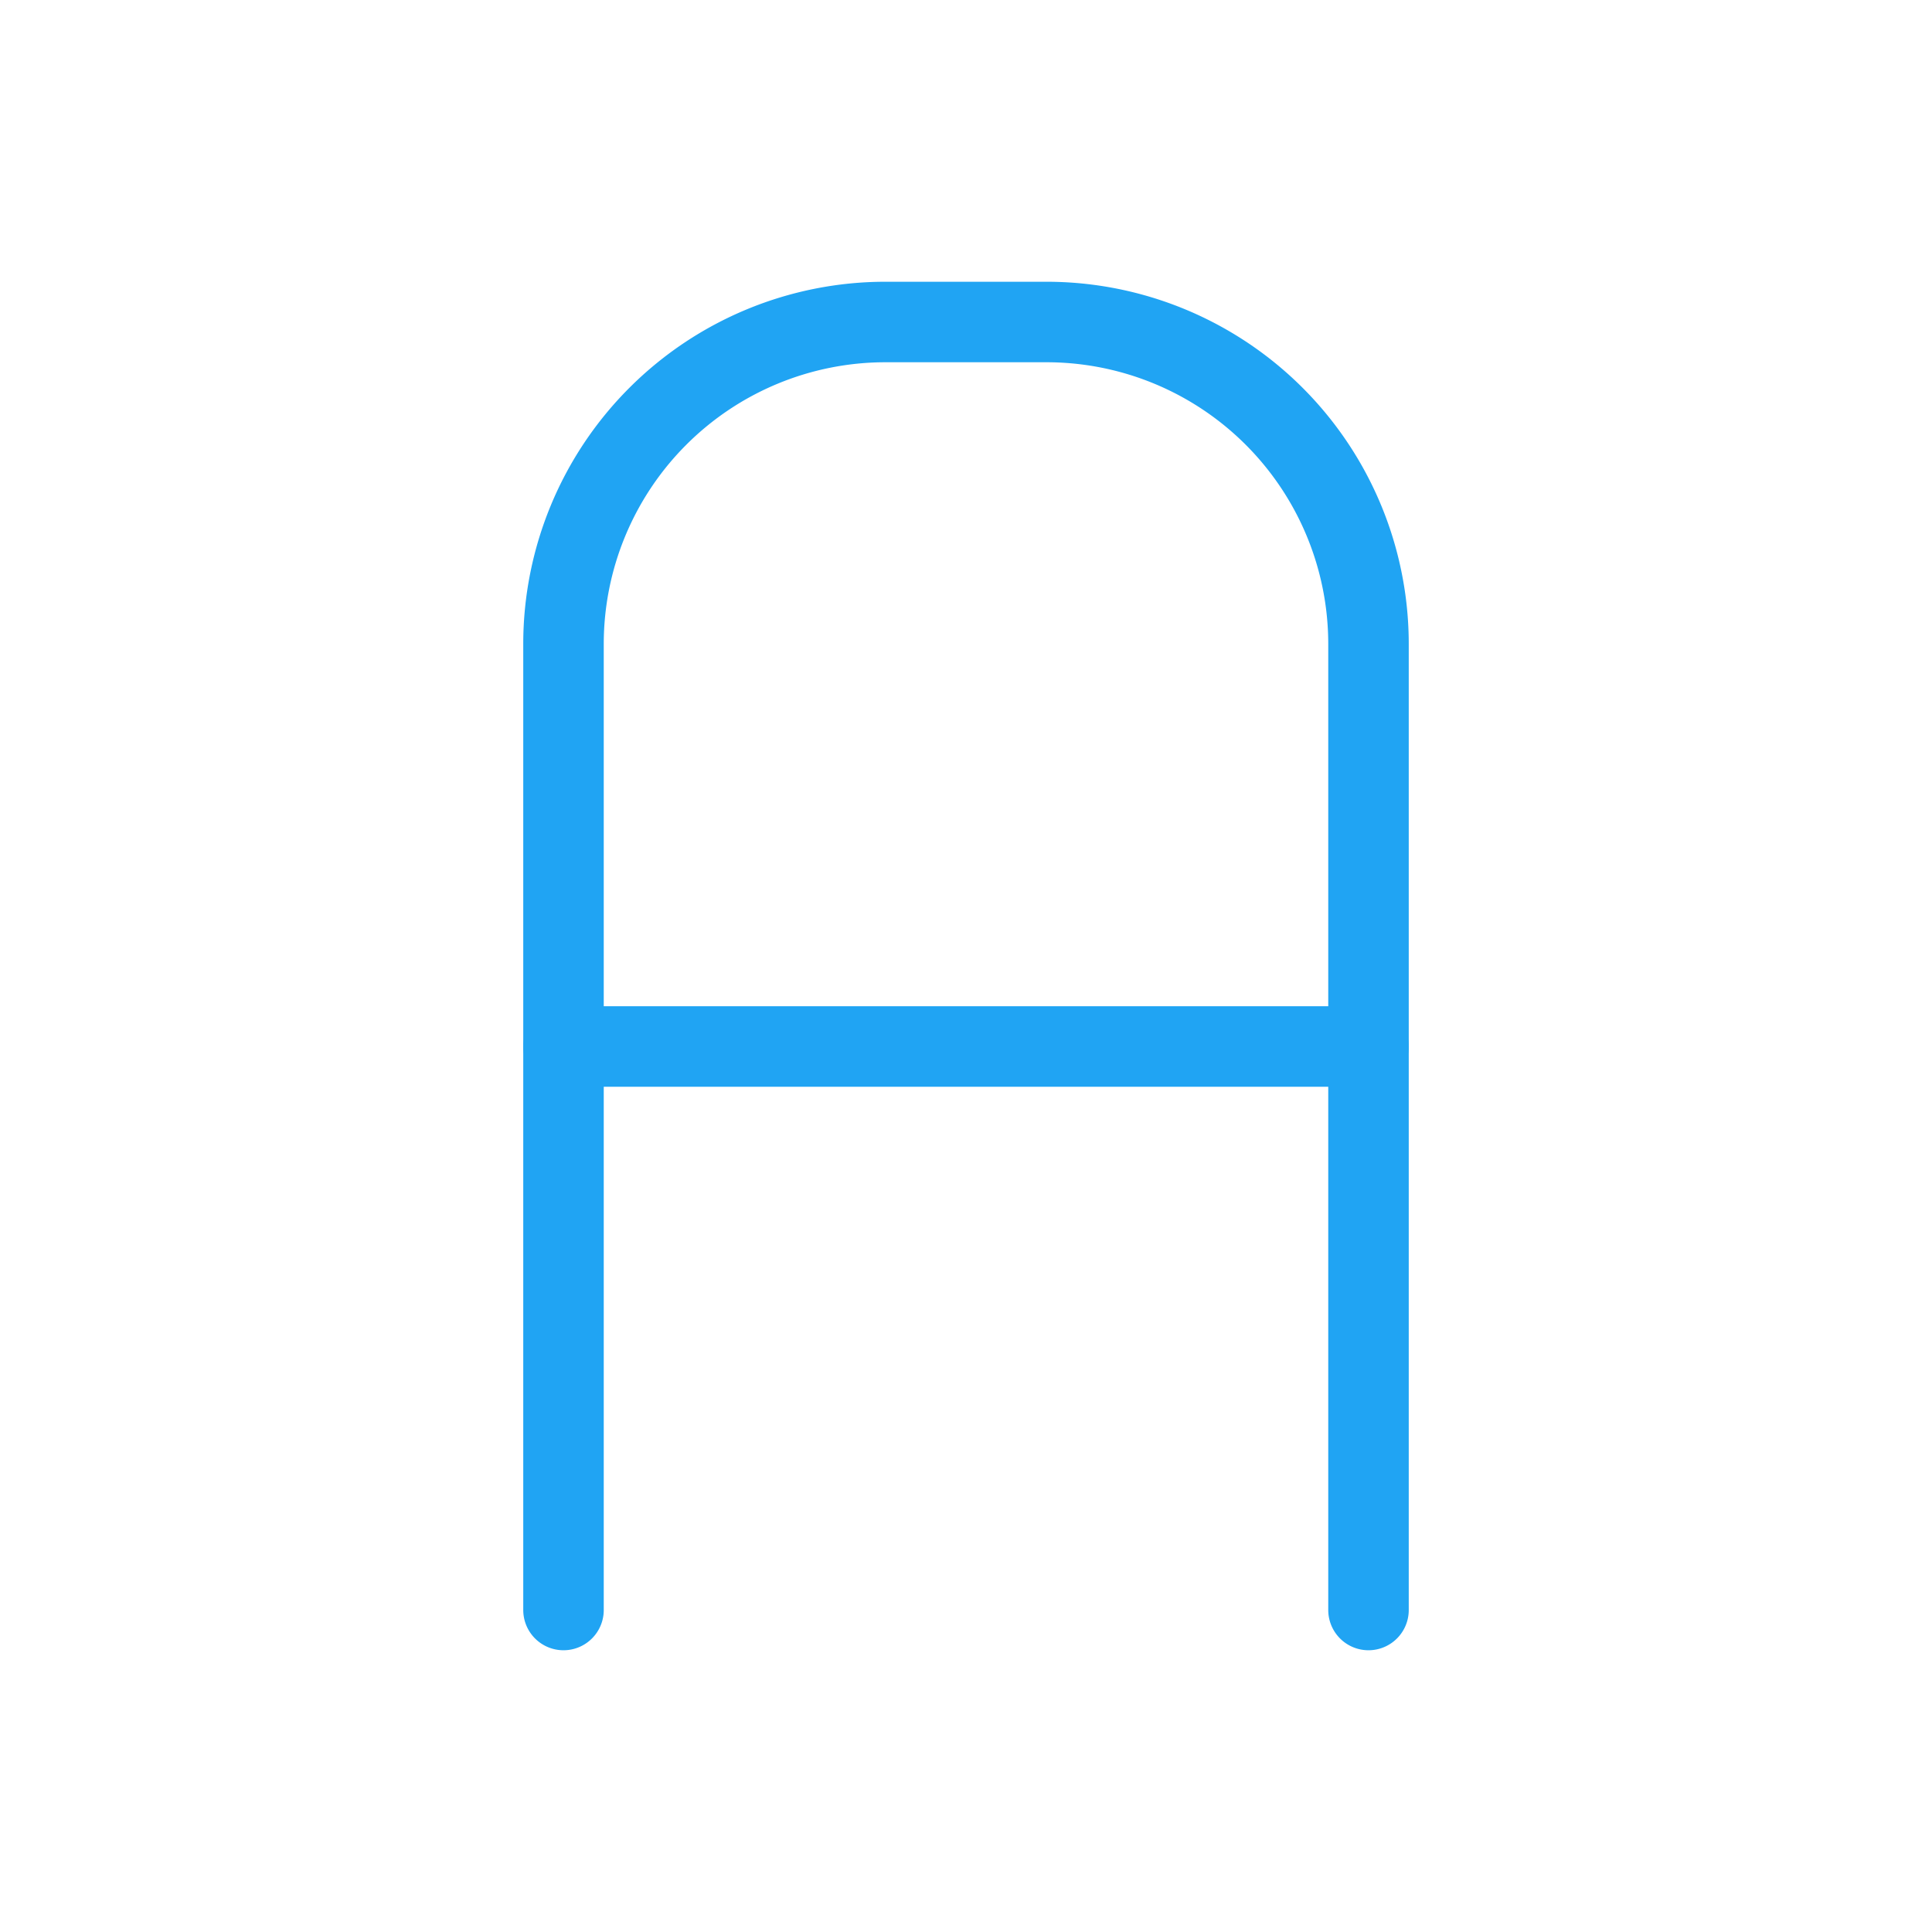 
<svg xmlns="http://www.w3.org/2000/svg" width="24" height="24" viewBox="0 0 24 24" fill="none" stroke="#20a4f3" stroke-width="1" stroke-linecap="round" stroke-linejoin="round" class="icon icon-tabler icons-tabler-outline icon-tabler-letter-a">
  <path stroke="none" d="M0 0h24v24H0z" fill="none" />
  <path d="M7 20v-12a4 4 0 0 1 4 -4h2a4 4 0 0 1 4 4v12" />
  <path d="M7 13l10 0" />
</svg>